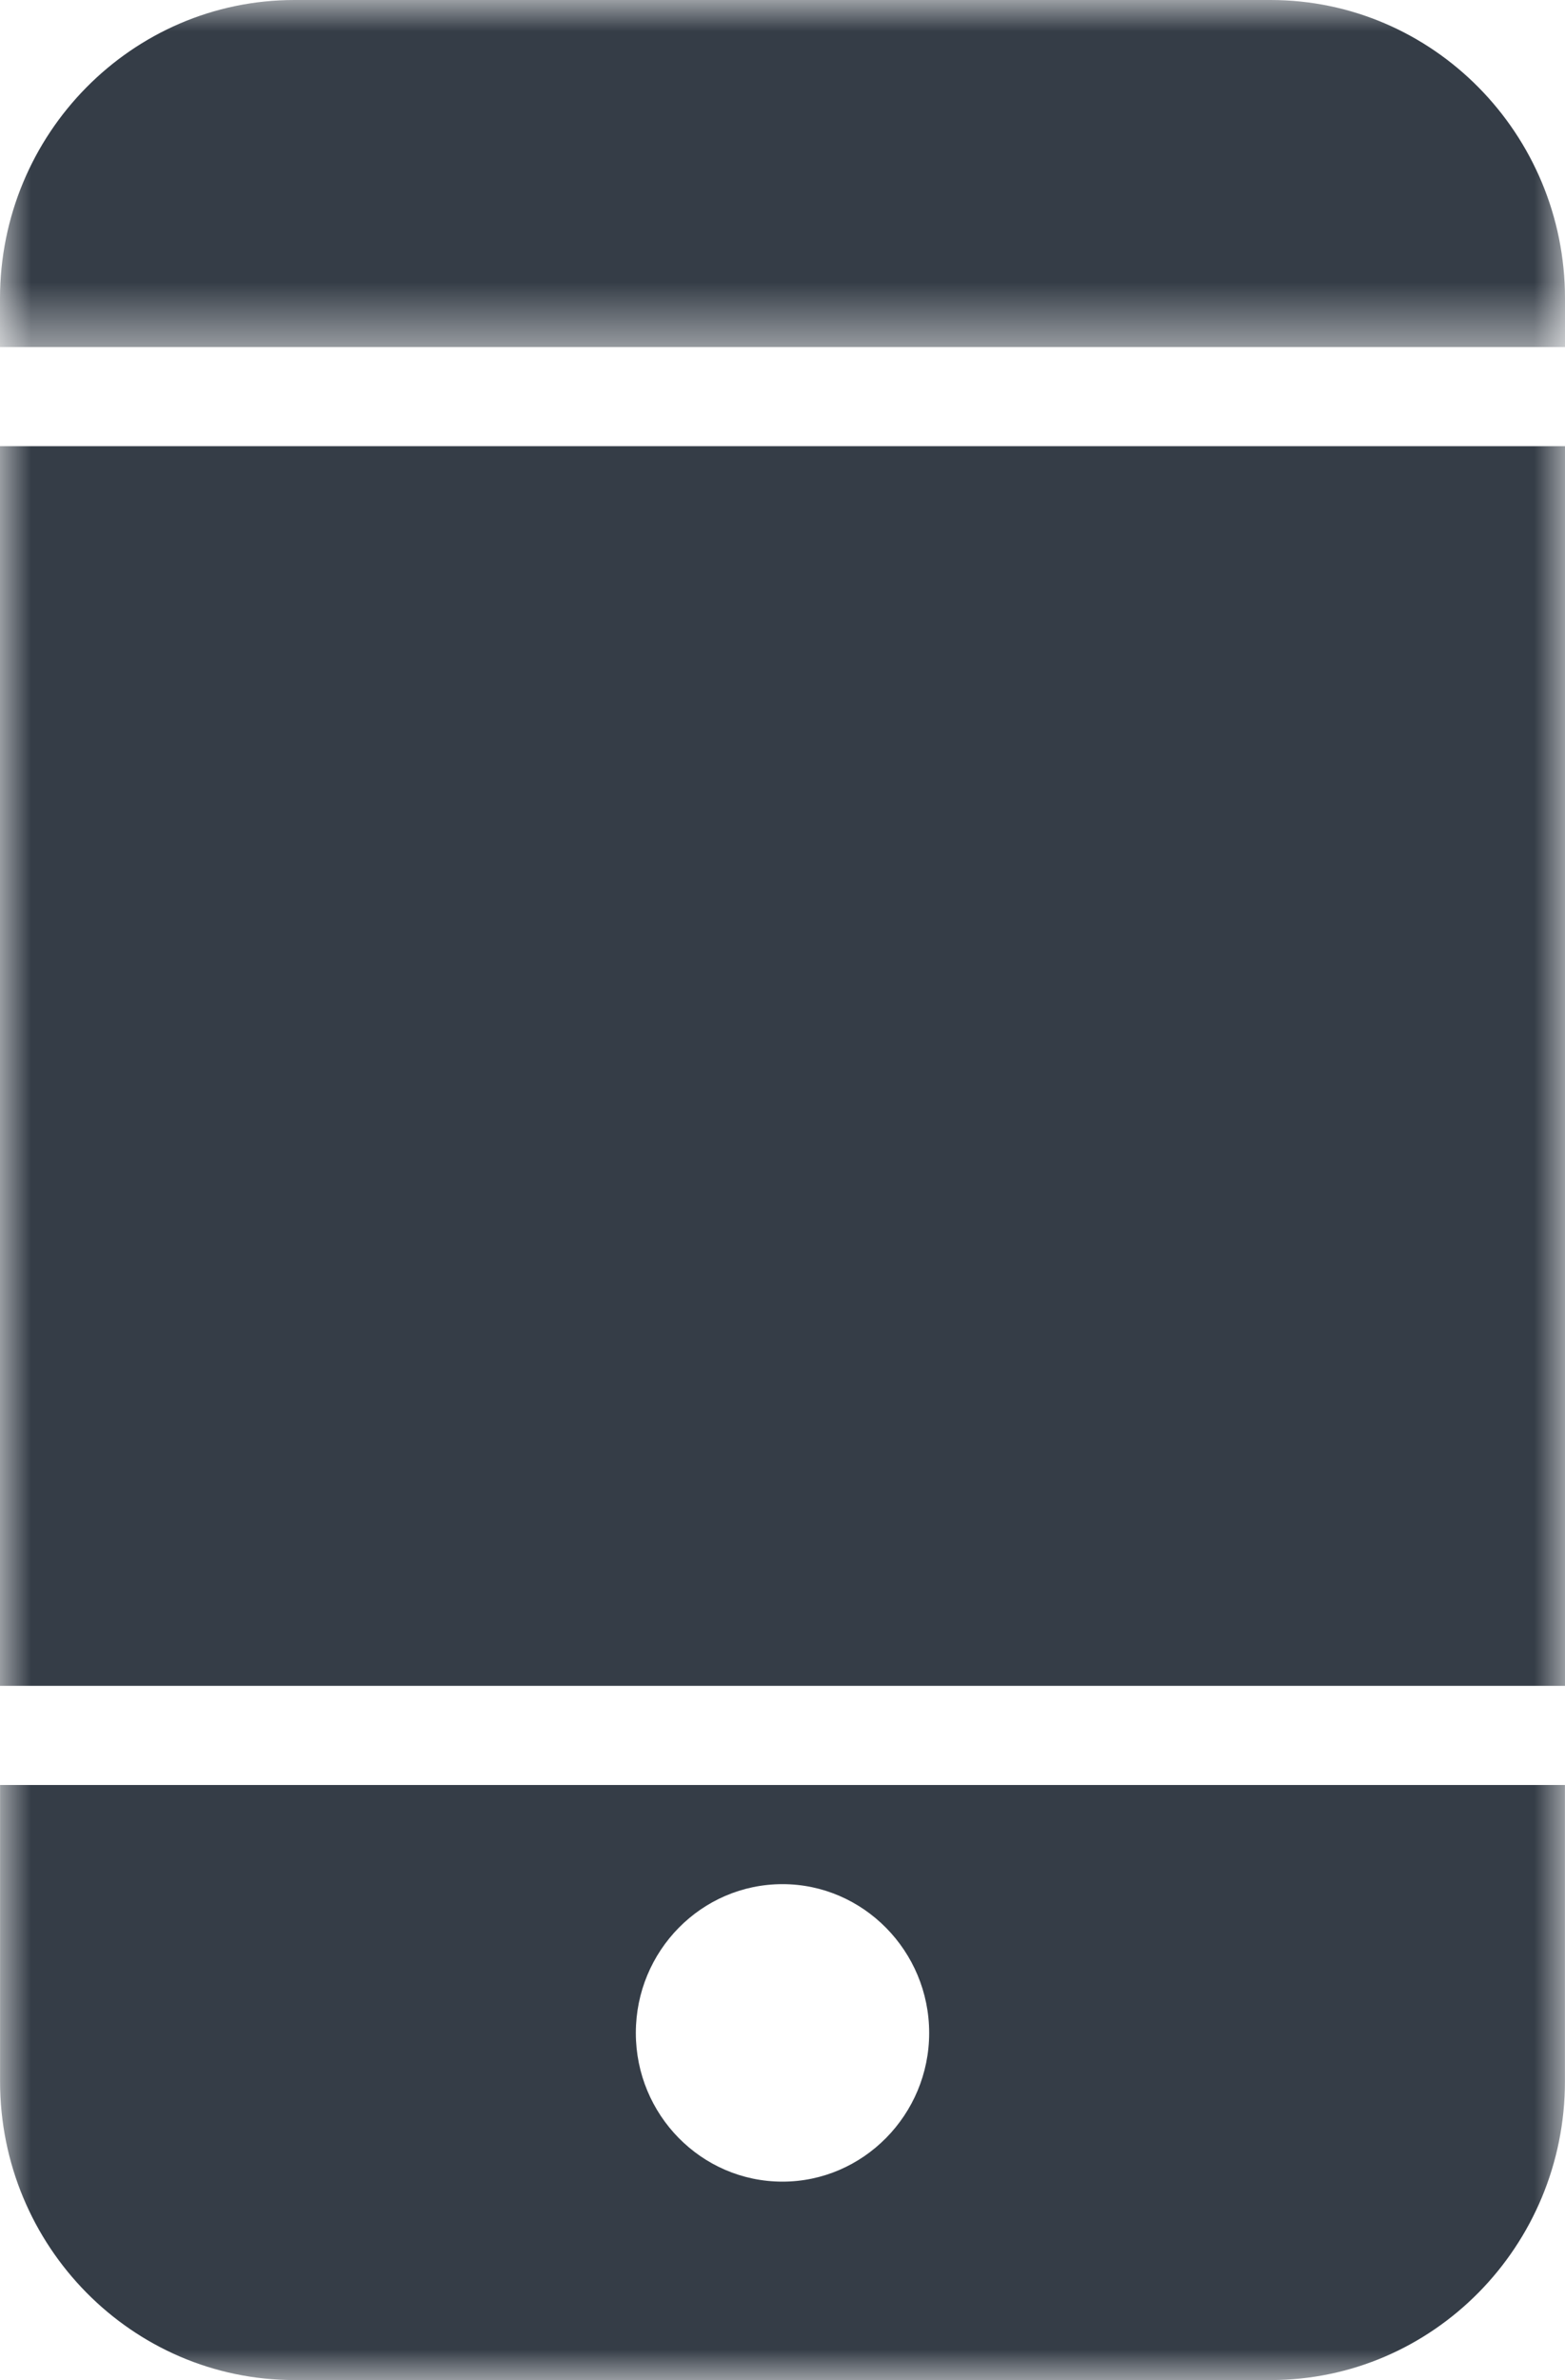 <svg width="25" height="38" viewBox="0 0 25 38" fill="none" xmlns="http://www.w3.org/2000/svg">
<mask id="mask0_3_1890" style="mask-type:luminance" maskUnits="userSpaceOnUse" x="0" y="0" width="25" height="6">
<path fill-rule="evenodd" clip-rule="evenodd" d="M0 0H25V5.541H0V0Z" fill="white"/>
</mask>
<g mask="url(#mask0_3_1890)">
<path fill-rule="evenodd" clip-rule="evenodd" d="M25 5.541V4.766C25 2.136 22.889 -0 20.296 -0H4.703C2.11 -0 -0 2.136 -0 4.766V5.541H25Z" fill="#353D47"/>
</g>
<mask id="mask1_3_1890" style="mask-type:luminance" maskUnits="userSpaceOnUse" x="0" y="0" width="25" height="38">
<path fill-rule="evenodd" clip-rule="evenodd" d="M0 38H25V0H0V38Z" fill="white"/>
</mask>
<g mask="url(#mask1_3_1890)">
<path fill-rule="evenodd" clip-rule="evenodd" d="M0 26.917H25V7.124H0V26.917Z" fill="#353D47"/>
<path fill-rule="evenodd" clip-rule="evenodd" d="M12.5 34.833C11.202 34.833 10.157 33.764 10.157 32.459C10.157 31.152 11.202 30.083 12.5 30.083C13.789 30.083 14.843 31.152 14.843 32.459C14.843 33.764 13.789 34.833 12.5 34.833ZM0.001 28.5V33.234C0.001 35.862 2.109 38.001 4.702 38.001H20.297C22.89 38.001 24.999 35.862 24.999 33.234V28.5H0.001Z" fill="#353D47"/>
</g>
</svg>
